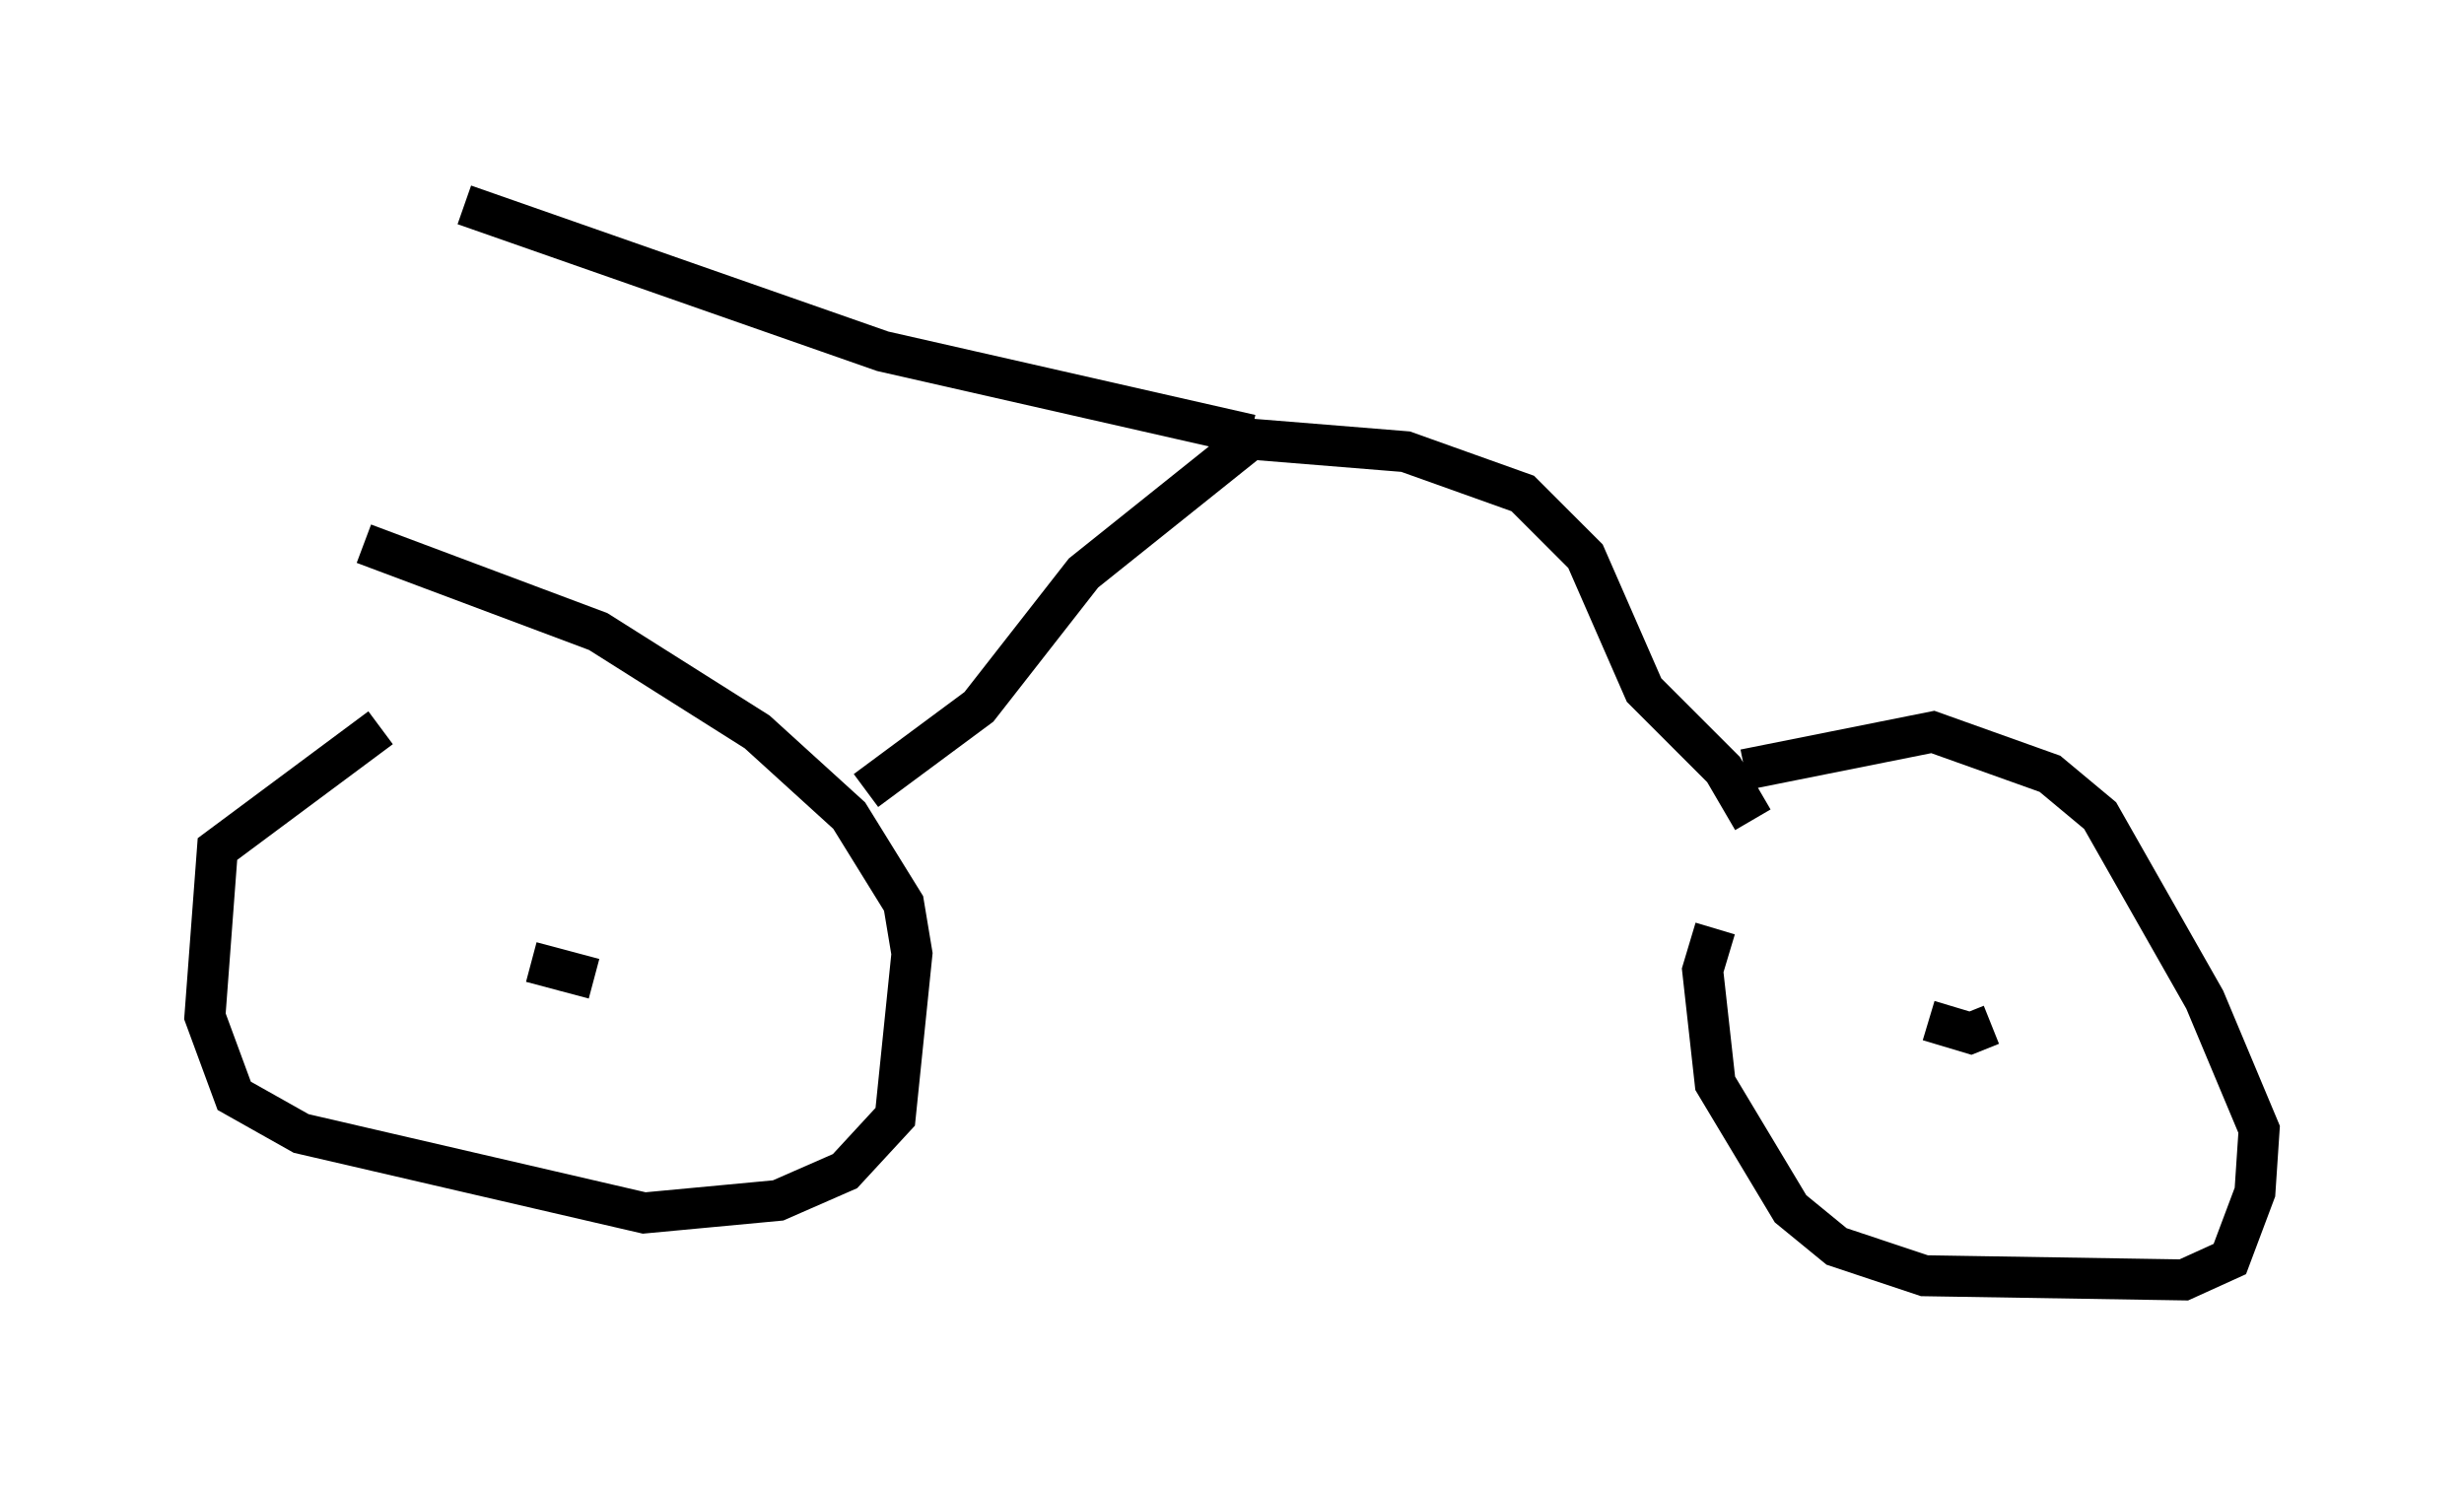 <?xml version="1.0" encoding="utf-8" ?>
<svg baseProfile="full" height="36.236" version="1.1" width="60.123" xmlns="http://www.w3.org/2000/svg" xmlns:ev="http://www.w3.org/2001/xml-events" xmlns:xlink="http://www.w3.org/1999/xlink"><defs /><rect fill="white" height="36.236" width="60.123" x="0" y="0" /><path d="M11.125, 15.617 m-1.838, 2.144 l-3.981, 2.96 -0.306, 4.083 l0.715, 1.94 1.633, 0.919 l8.371, 1.94 3.267, -0.306 l1.633, -0.715 1.225, -1.327 l0.408, -3.981 -0.204, -1.225 l-1.327, -2.144 -2.246, -2.042 l-3.879, -2.45 -5.717, -2.144 m32.973, 9.392 l-0.306, 1.021 0.306, 2.756 l1.838, 3.063 1.123, 0.919 l2.144, 0.715 6.329, 0.102 l1.123, -0.51 0.613, -1.633 l0.102, -1.531 -1.327, -3.165 l-2.552, -4.492 -1.225, -1.021 l-2.858, -1.021 -4.594, 0.919 m4.492, 6.125 l1.021, 0.306 0.51, -0.204 m-35.627, -1.531 l1.531, 0.408 m6.635, -4.594 l2.756, -2.042 2.552, -3.267 l4.083, -3.267 3.777, 0.306 l2.858, 1.021 1.531, 1.531 l1.429, 3.267 1.94, 1.94 l0.715, 1.225 m-12.25, -9.392 l-8.983, -2.042 -10.208, -3.573 " fill="none" stroke="black" stroke-width="1" /></svg>